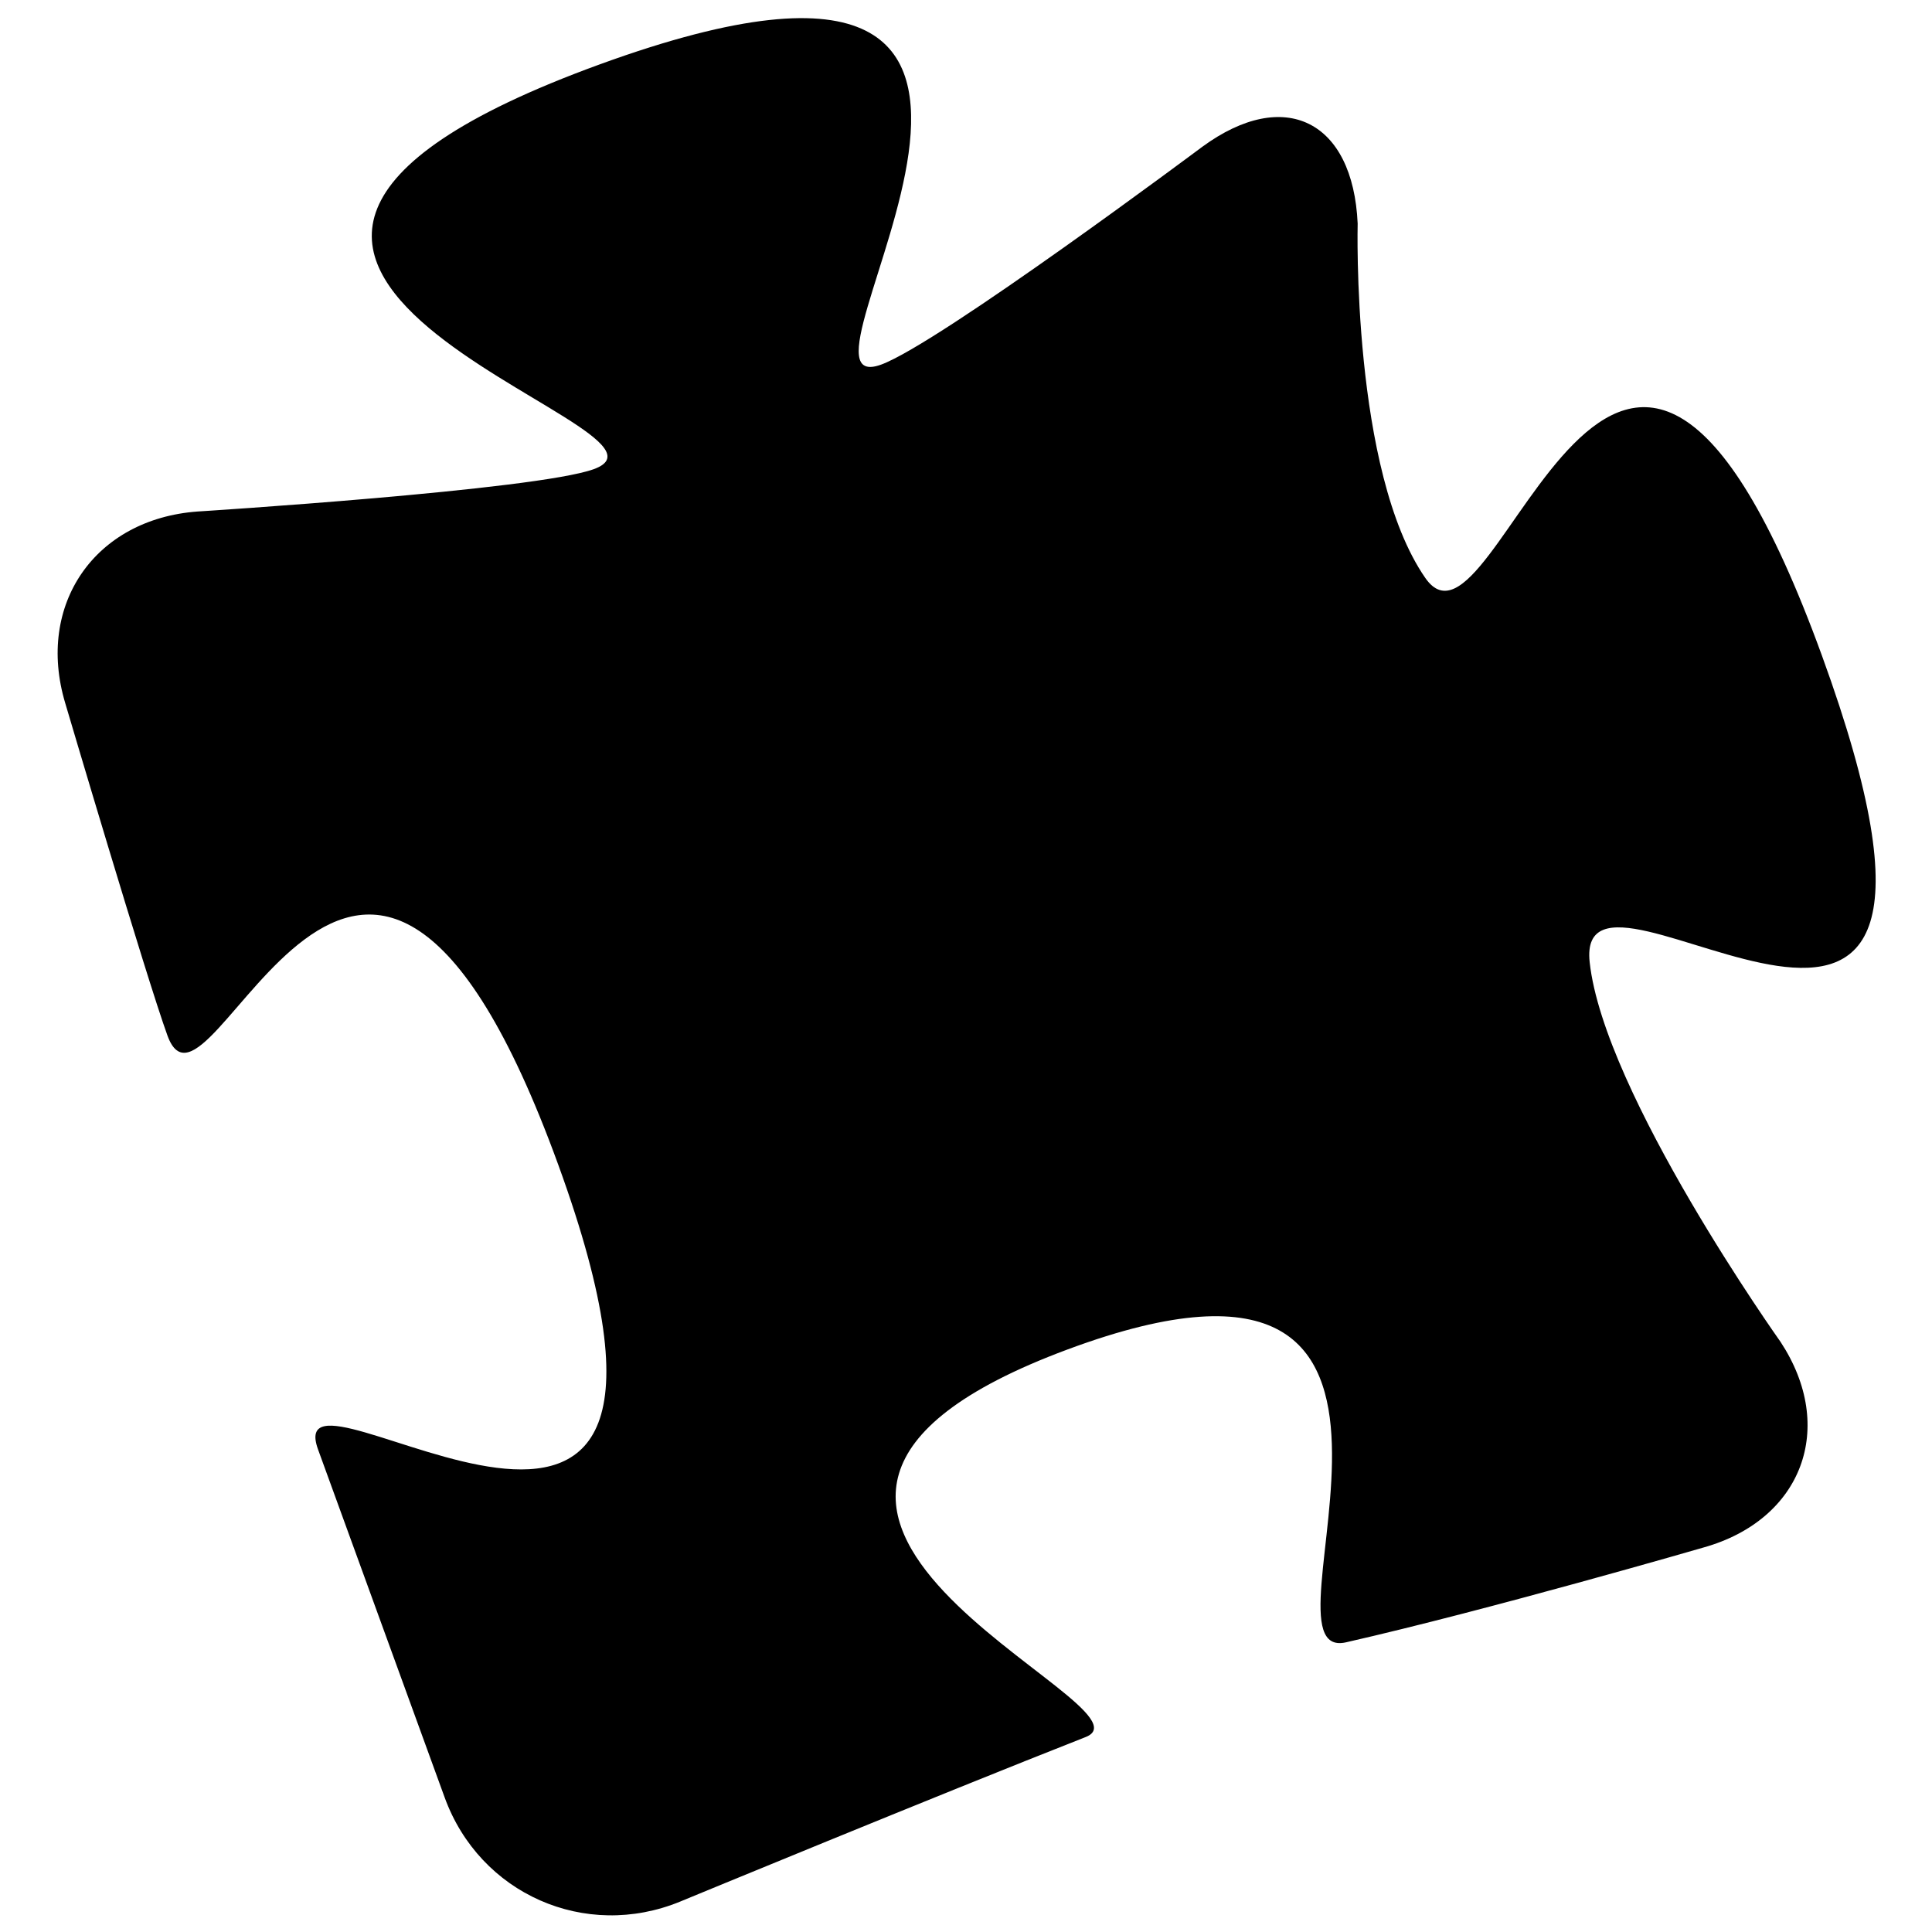 <?xml version="1.0" encoding="UTF-8" standalone="no"?>
<svg
   xmlns:sketch="http://www.bohemiancoding.com/sketch/ns"
   xmlns:dc="http://purl.org/dc/elements/1.1/"
   xmlns:cc="http://creativecommons.org/ns#"
   xmlns:rdf="http://www.w3.org/1999/02/22-rdf-syntax-ns#"
   xmlns:svg="http://www.w3.org/2000/svg"
   xmlns="http://www.w3.org/2000/svg"
   xmlns:sodipodi="http://sodipodi.sourceforge.net/DTD/sodipodi-0.dtd"
   xmlns:inkscape="http://www.inkscape.org/namespaces/inkscape"
   viewBox="0 0 100 100"
   version="1.1"
   x="0px"
   y="0px"
   id="svg2"
   inkscape:version="0.91 r13725"
   sodipodi:docname="blocks.svg"
   width="100"
   height="100">
  <defs
     id="defs20" />
  <sodipodi:namedview
     pagecolor="#ffffff"
     bordercolor="#666666"
     borderopacity="1"
     objecttolerance="10"
     gridtolerance="10"
     guidetolerance="10"
     inkscape:pageopacity="0"
     inkscape:pageshadow="2"
     inkscape:window-width="1362"
     inkscape:window-height="729"
     id="namedview18"
     showgrid="false"
     inkscape:zoom="1.888"
     inkscape:cx="-22.563559"
     inkscape:cy="62.5"
     inkscape:window-x="0"
     inkscape:window-y="18"
     inkscape:window-maximized="0"
     inkscape:current-layer="svg2" />
  <title
     id="title4">26-02-2015 - puzzle</title>
  <desc
     id="desc6">Created with Sketch.</desc>
  <g
     sketch:type="MSPage"
     id="g8"
     style="fill:none;fill-rule:evenodd;stroke:none;stroke-width:1"
     transform="matrix(1.503,0,0,1.503,-23.39,-29.843)">
    <g
       sketch:type="MSArtboardGroup"
       id="g10"
       style="fill:#000000">
      <path
         d="m 20.999,60.498 c 0,-4.256 11.123,13.567 11.123,-6.384 0,-19.951 -11.123,-4.522 -11.123,-8.778 0,-2.128 0.606,-11.968 0.606,-11.968 0.208,-3.527 3.123,-5.599 6.532,-4.636 0,0 11.204,3.295 13.323,3.295 4.238,0 -15.694,-13.026 4.963,-13.026 20.658,0 1.325,13.026 5.562,13.026 2.12,0 12.957,-3.267 12.957,-3.267 3.375,-0.982 5.181,0.935 4.122,4.313 0,0 -3.12,7.939 -1.983,12.263 1.12,4.258 11.918,-13.567 11.918,7.182 0,20.749 -9.902,2.208 -11.123,7.182 -1.085,4.42 1.706,14.532 1.706,14.532 0.813,3.433 -1.391,6.01 -4.908,5.746 0,0 -7.71,-0.513 -12.688,-1.141 C 48.514,78.399 62.315,65.973 46.424,66.084 30.534,66.195 45.386,78.762 42.451,78.837 36.918,78.978 27.396,79.387 27.396,79.387 23.863,79.532 20.999,76.783 20.999,73.248 l 0,-12.751 z"
         sketch:type="MSShapeGroup"
         transform="matrix(0.94,-0.342,0.342,0.94,-13.914,20.086)"
         id="path12"
         inkscape:connector-curvature="0" />
    </g>
  </g>
</svg>
